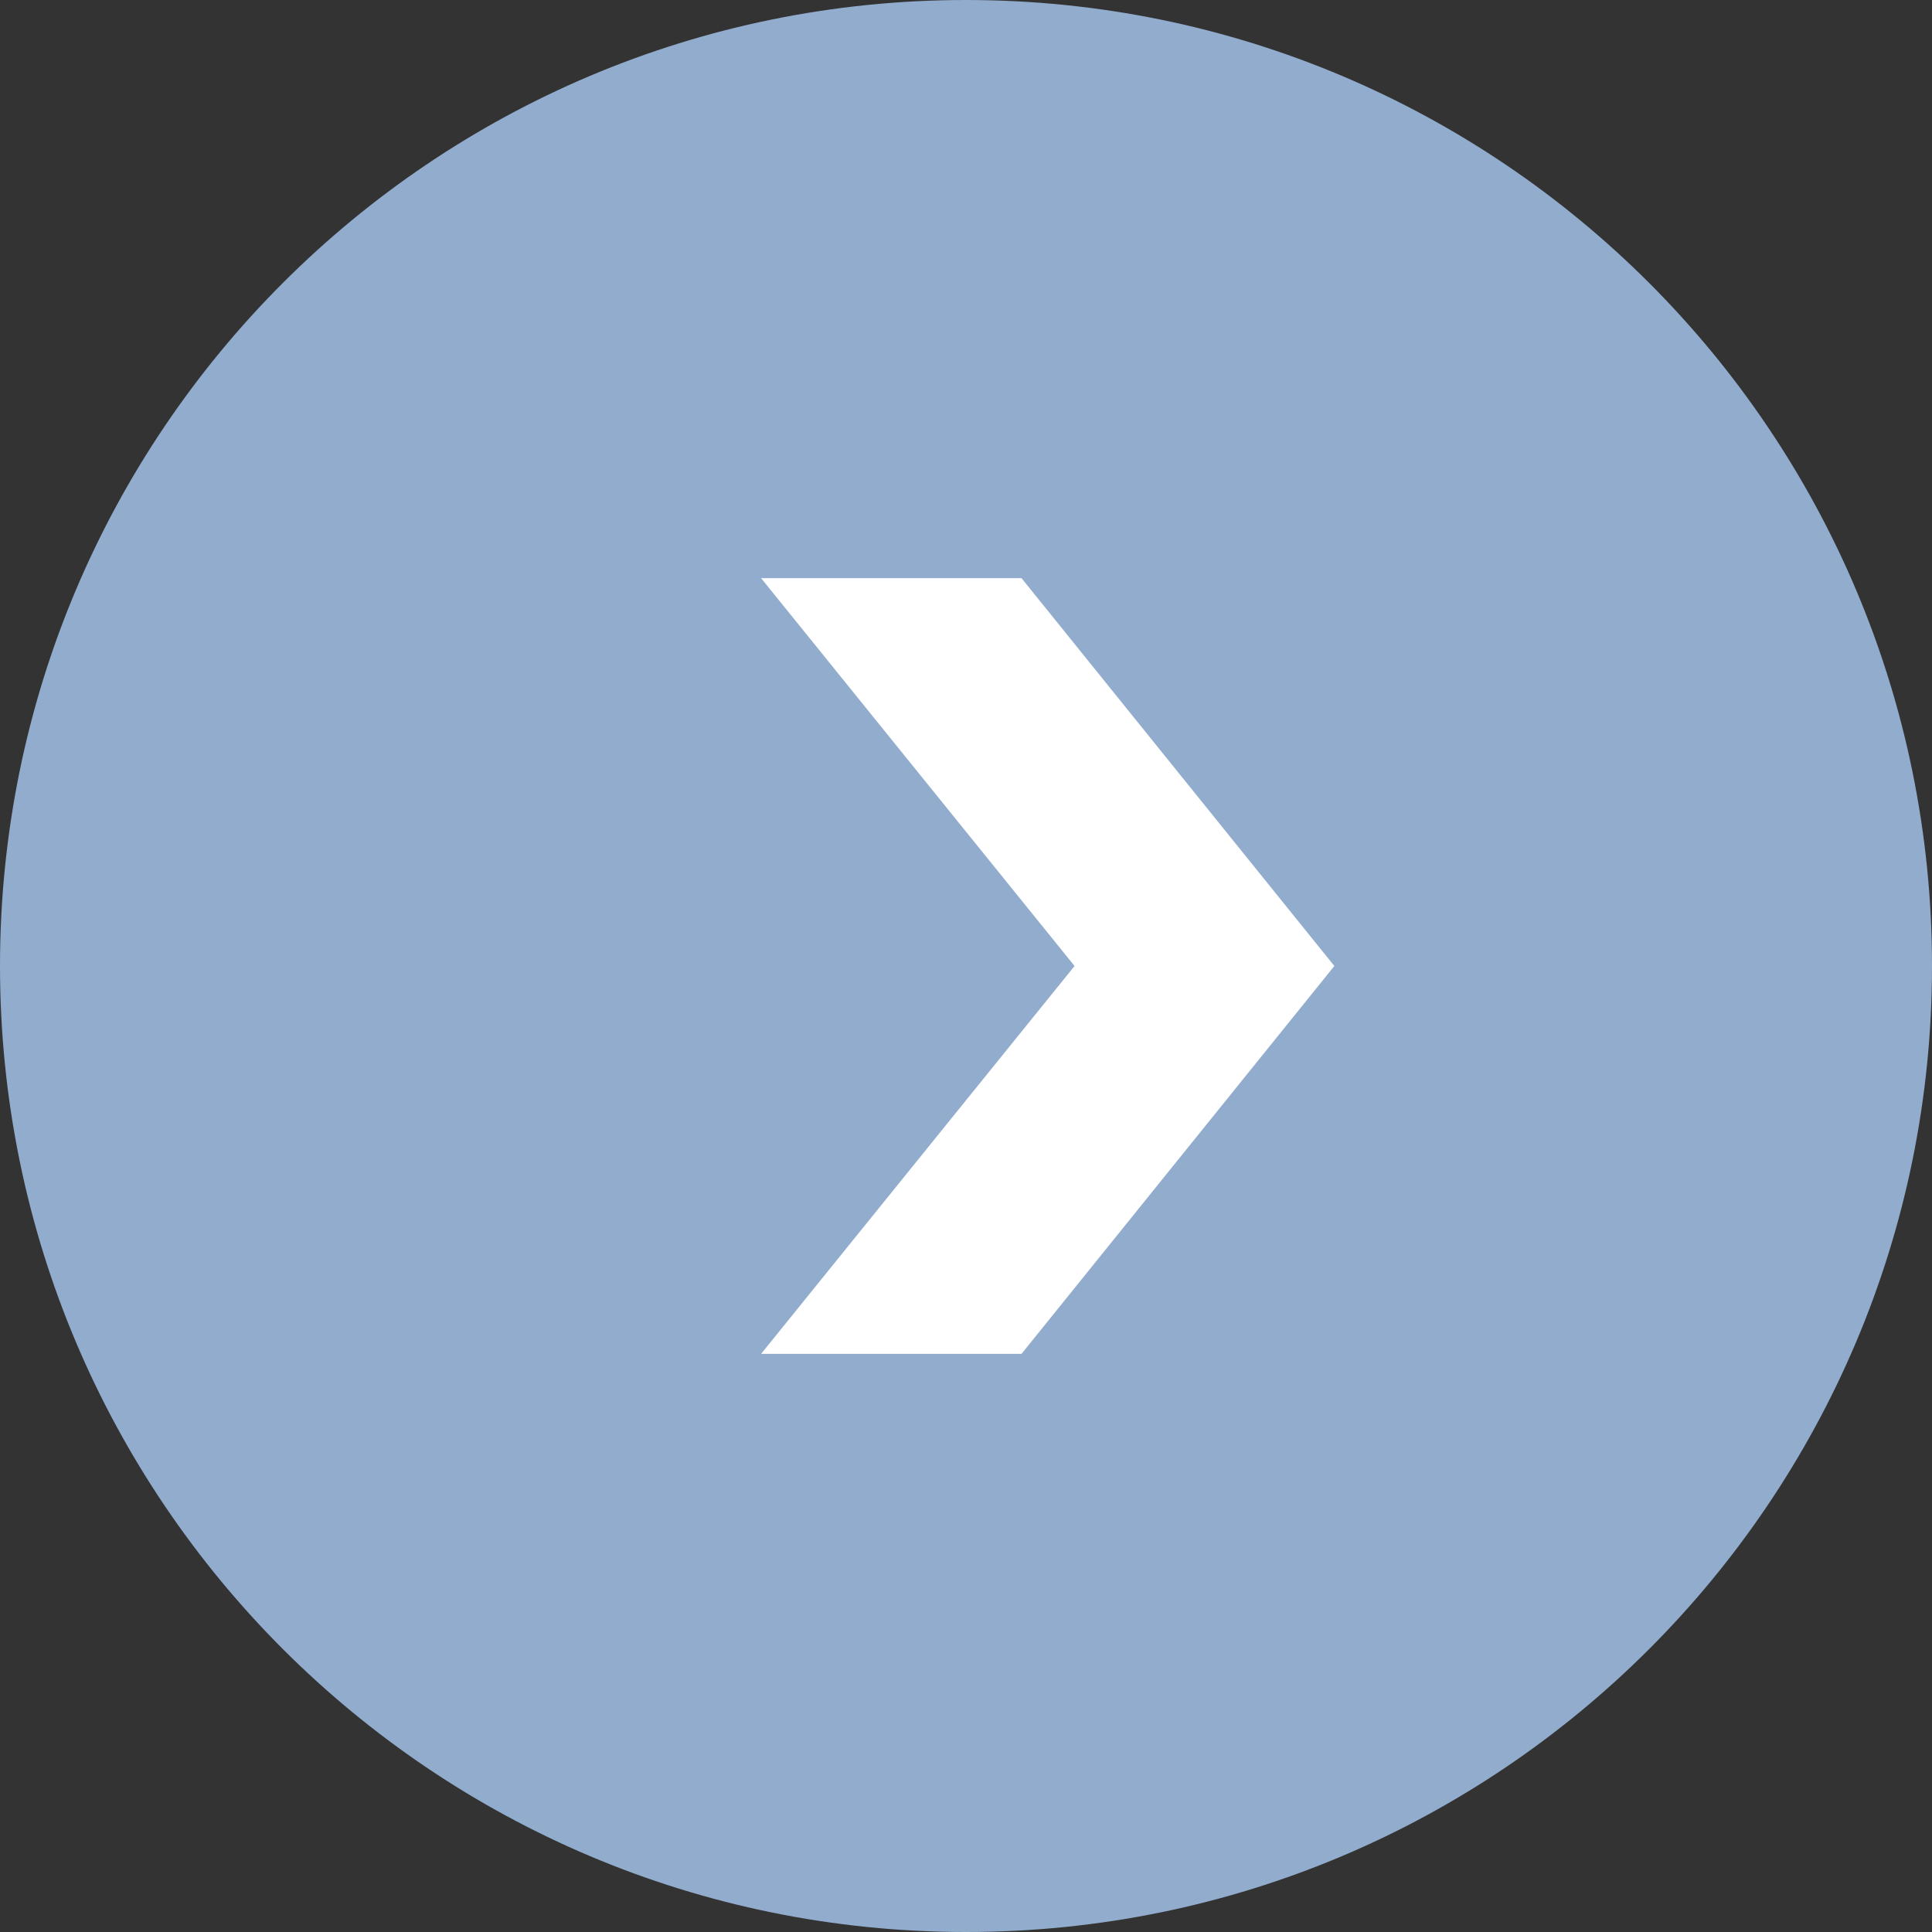 <?xml version="1.0" encoding="UTF-8"?><svg id="Camada_2" xmlns="http://www.w3.org/2000/svg" viewBox="0 0 31.68 31.68"><rect x="0" y="0" width="31.68" height="31.68" fill="#333333" stroke="none"/><defs><style>.cls-1{fill:#92acce;}.cls-1,.cls-2{stroke-width:0px;}.cls-2{fill:#fff;}</style></defs><g id="Camada_1-2"><path class="cls-1" d="M15.84,0c8.75,0,15.84,7.09,15.84,15.84s-7.09,15.84-15.84,15.84S0,24.59,0,15.84,7.09,0,15.84,0Z"/><polygon class="cls-2" points="12.48 22.2 16.75 22.2 21.88 15.84 16.75 9.48 12.48 9.48 17.62 15.84 12.48 22.2"/></g></svg>